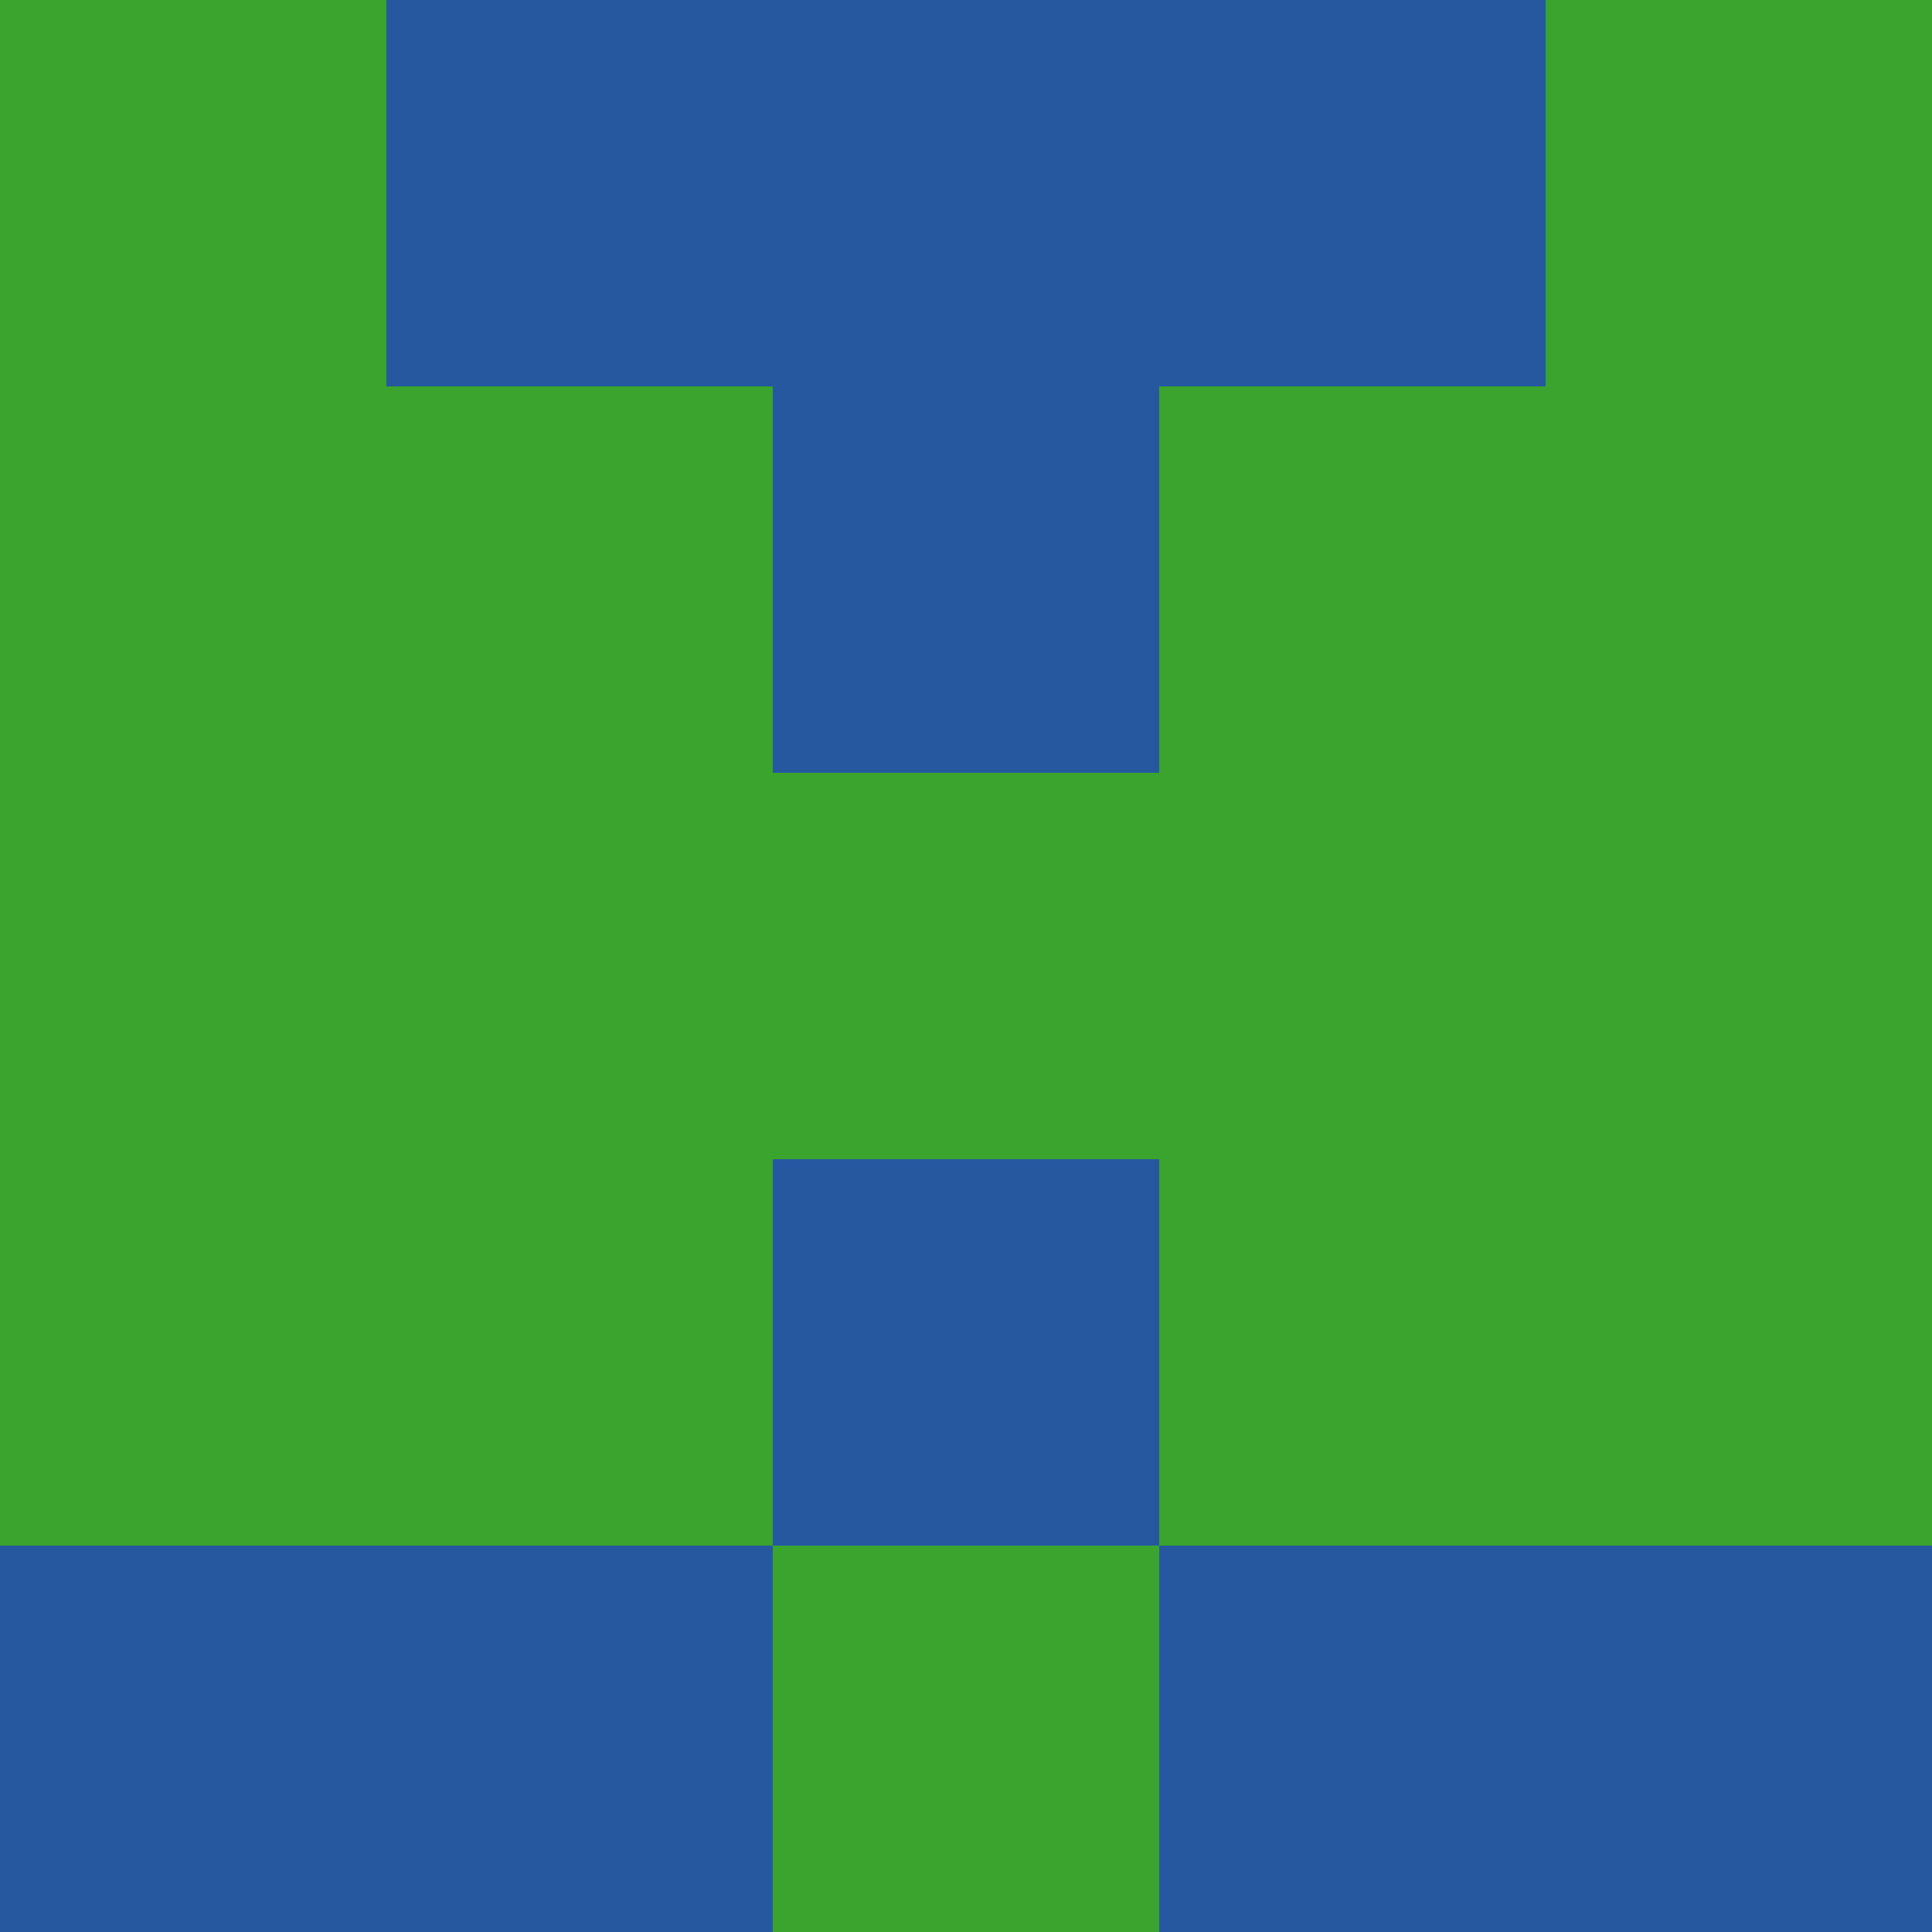 <?xml version="1.0" encoding="utf-8"?>
<!DOCTYPE svg PUBLIC "-//W3C//DTD SVG 20010904//EN"
"http://www.w3.org/TR/2001/REC-SVG-20010904/DTD/svg10.dtd">
<svg viewBox="0 0 5 5" height="100" width="100" xml:lang="fr"
     xmlns="http://www.w3.org/2000/svg"
     xmlns:xlink="http://www.w3.org/1999/xlink">
                        <rect x="0" y="0" height="1" width="1" fill="#3BA42E"/>
                    <rect x="4" y="0" height="1" width="1" fill="#3BA42E"/>
                    <rect x="1" y="0" height="1" width="1" fill="#25589F"/>
                    <rect x="3" y="0" height="1" width="1" fill="#25589F"/>
                    <rect x="2" y="0" height="1" width="1" fill="#25589F"/>
                                <rect x="0" y="1" height="1" width="1" fill="#3BA42E"/>
                    <rect x="4" y="1" height="1" width="1" fill="#3BA42E"/>
                    <rect x="1" y="1" height="1" width="1" fill="#3BA42E"/>
                    <rect x="3" y="1" height="1" width="1" fill="#3BA42E"/>
                    <rect x="2" y="1" height="1" width="1" fill="#25589F"/>
                                <rect x="0" y="2" height="1" width="1" fill="#3BA42E"/>
                    <rect x="4" y="2" height="1" width="1" fill="#3BA42E"/>
                    <rect x="1" y="2" height="1" width="1" fill="#3BA42E"/>
                    <rect x="3" y="2" height="1" width="1" fill="#3BA42E"/>
                    <rect x="2" y="2" height="1" width="1" fill="#3BA42E"/>
                                <rect x="0" y="3" height="1" width="1" fill="#3BA42E"/>
                    <rect x="4" y="3" height="1" width="1" fill="#3BA42E"/>
                    <rect x="1" y="3" height="1" width="1" fill="#3BA42E"/>
                    <rect x="3" y="3" height="1" width="1" fill="#3BA42E"/>
                    <rect x="2" y="3" height="1" width="1" fill="#25589F"/>
                                <rect x="0" y="4" height="1" width="1" fill="#25589F"/>
                    <rect x="4" y="4" height="1" width="1" fill="#25589F"/>
                    <rect x="1" y="4" height="1" width="1" fill="#25589F"/>
                    <rect x="3" y="4" height="1" width="1" fill="#25589F"/>
                    <rect x="2" y="4" height="1" width="1" fill="#3BA42E"/>
            </svg>